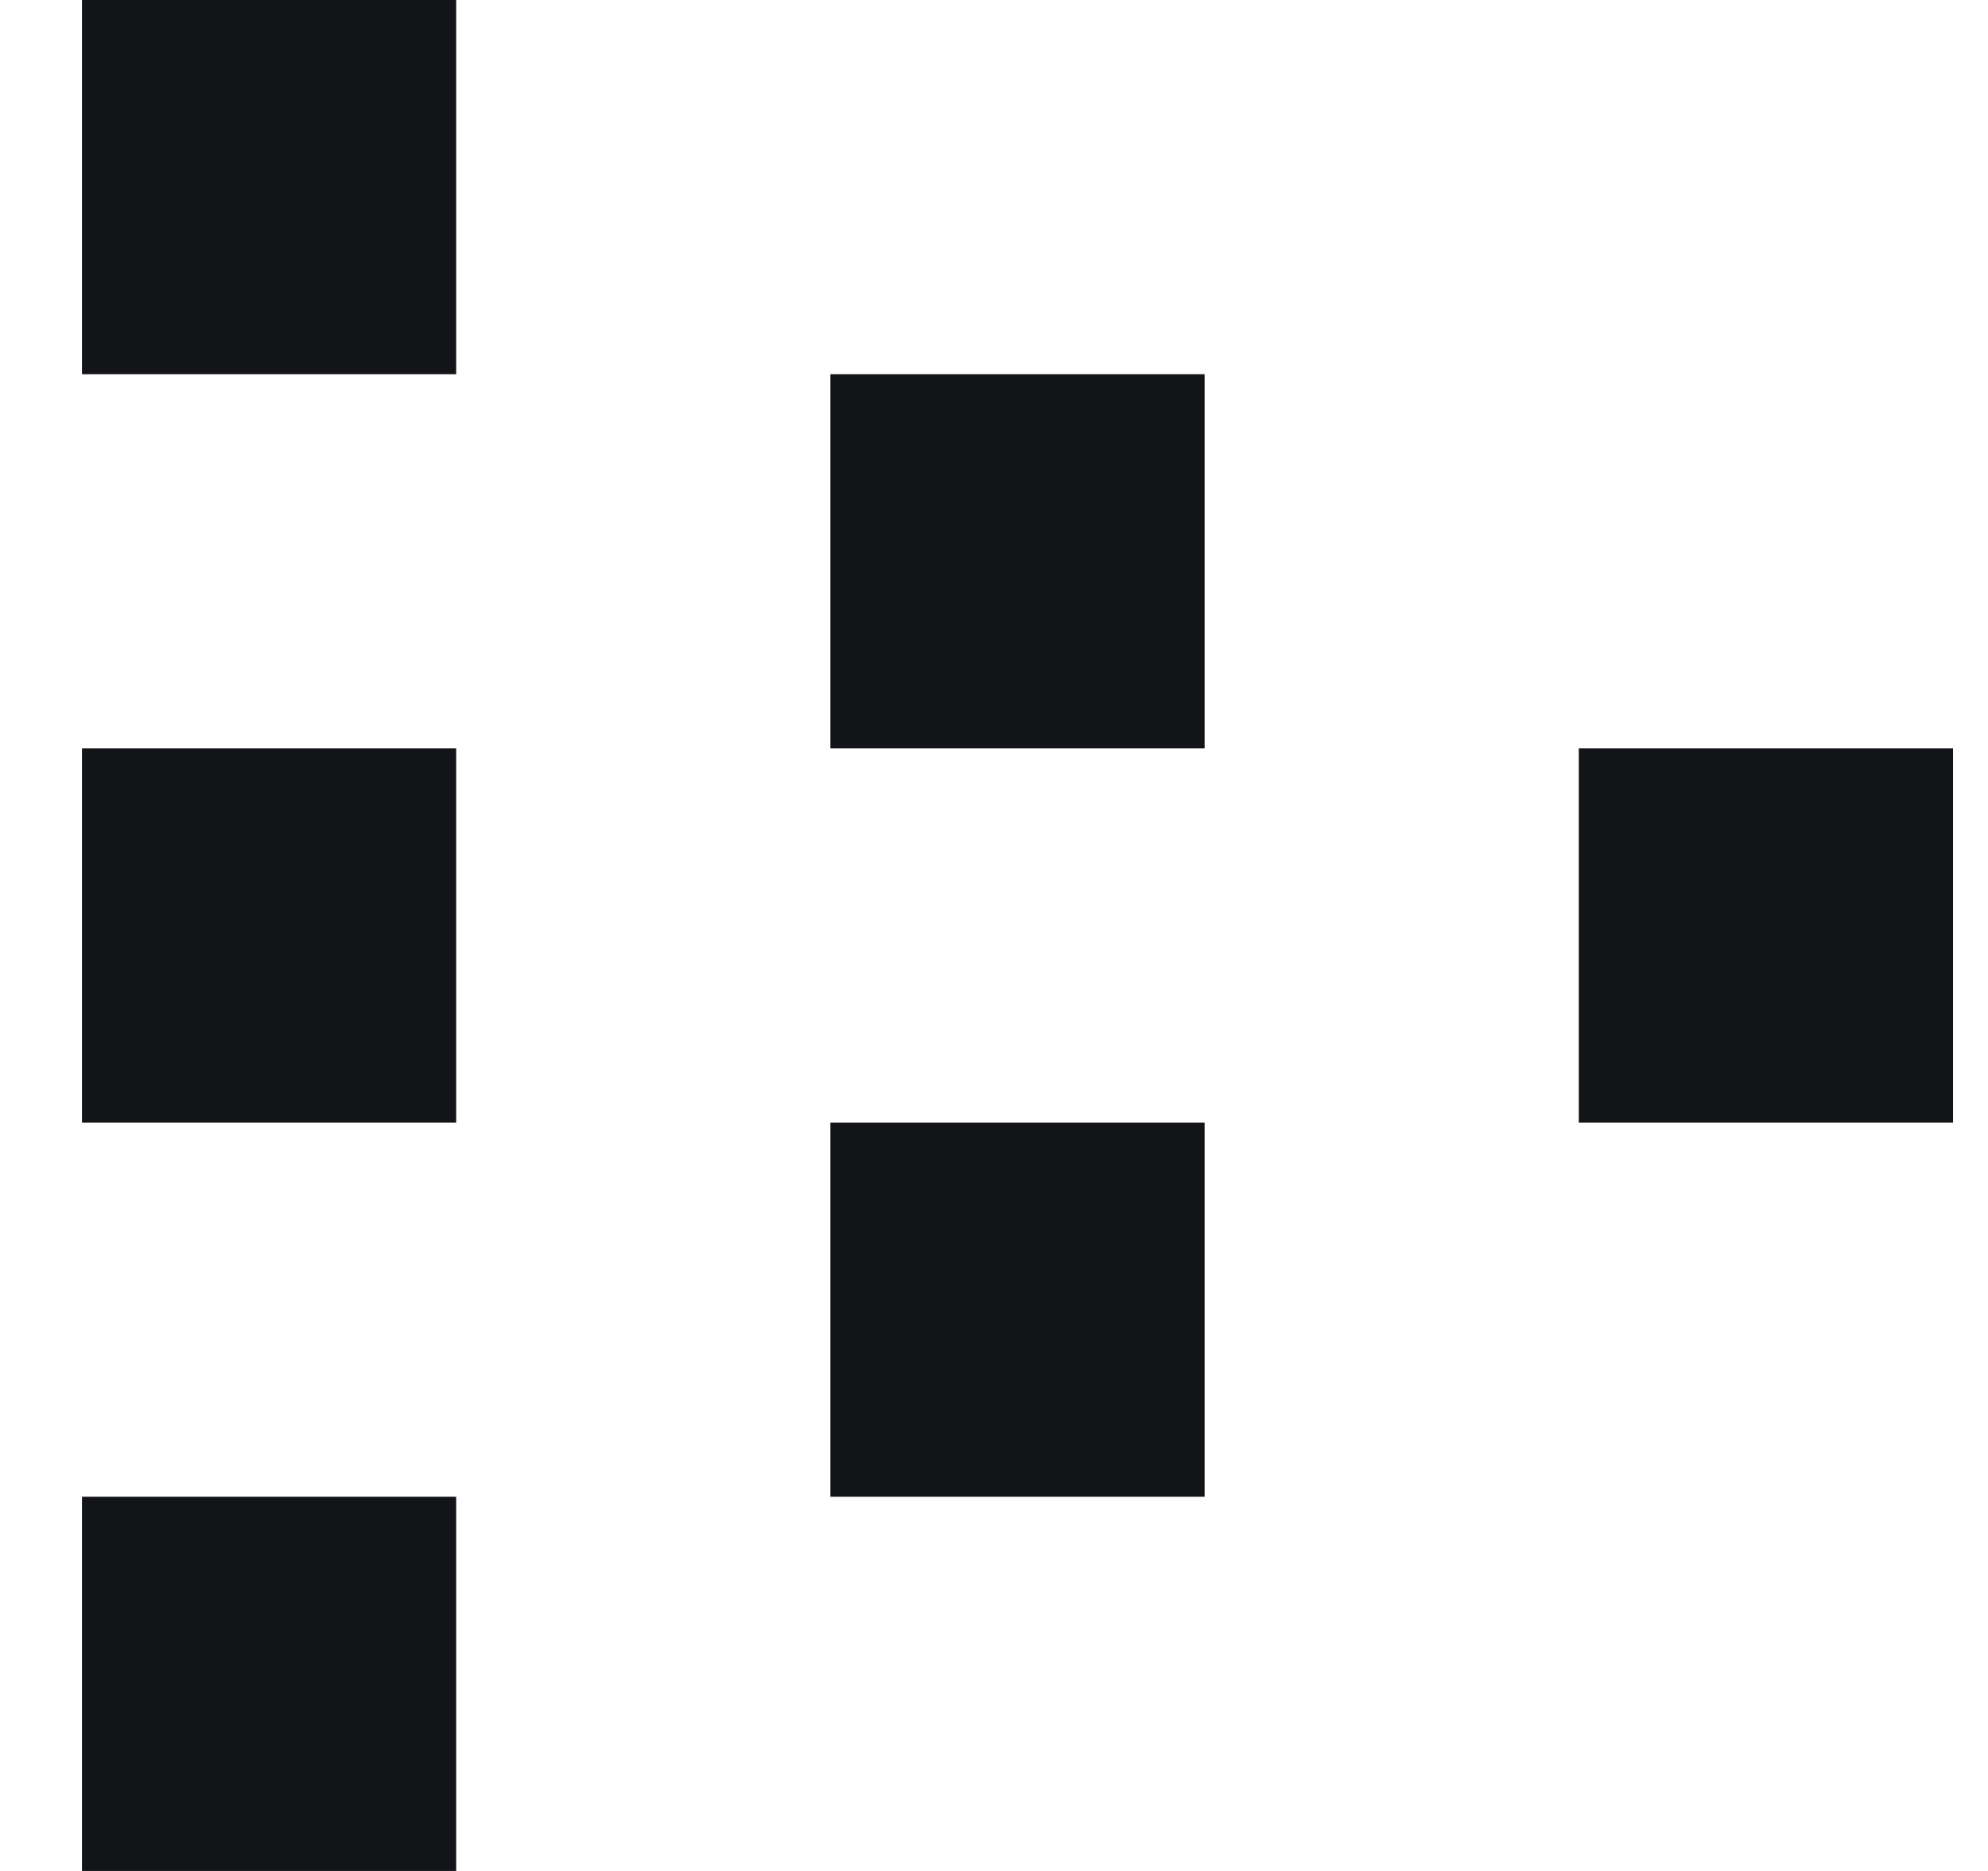 <svg width="17" height="16" viewBox="0 0 17 16" fill="none" xmlns="http://www.w3.org/2000/svg">
<g clip-path="url(#clip0_2_3564)">
<path fill-rule="evenodd" clip-rule="evenodd" d="M0.701 12.8V16H3.901V12.8H0.701ZM0.701 6.4V9.6H3.901V6.4H0.701ZM13.501 6.4V9.6H16.701V6.4H13.501ZM0.701 3.2V0H3.901V3.2H0.701ZM7.101 6.4V3.2H10.301V6.4H7.101ZM7.101 9.6V12.8H10.301V9.6H7.101Z" fill="#131418"/>
</g>
<defs>
<clipPath id="clip0_2_3564">
<rect width="16" height="16" fill="white" transform="translate(0.701 0)"/>
</clipPath>
</defs>
</svg>
